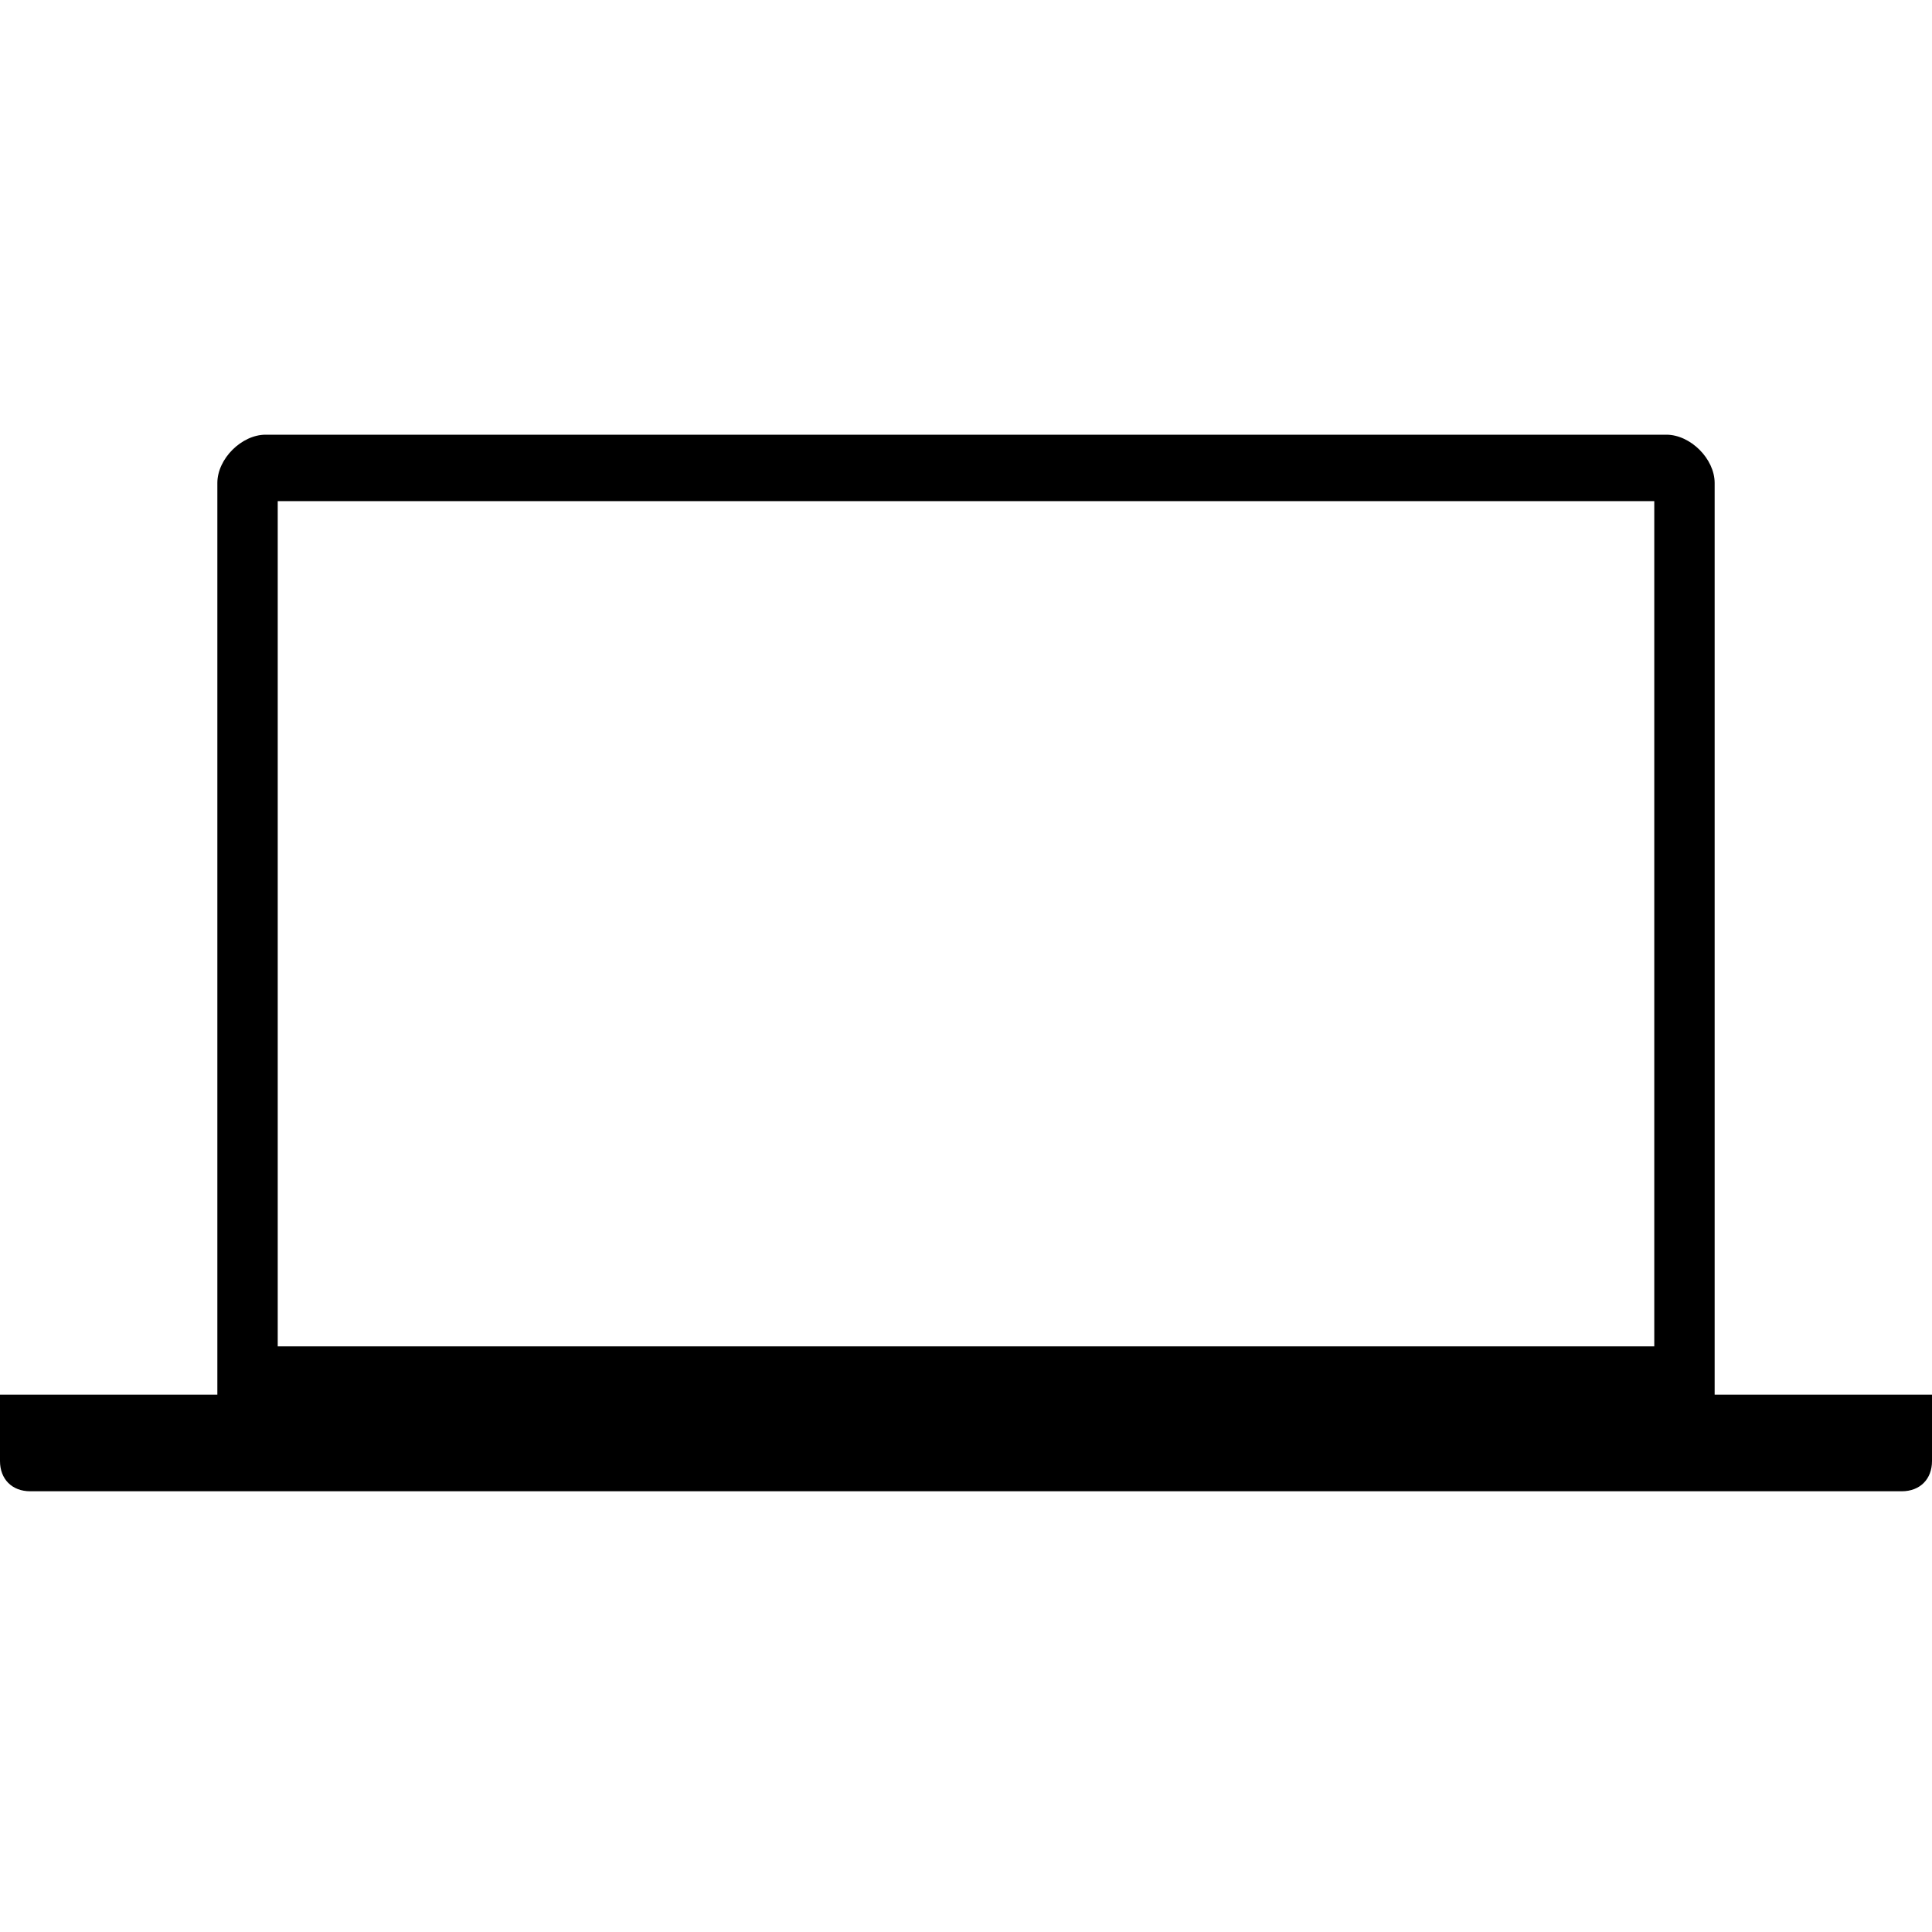 <?xml version="1.0" encoding="utf-8"?>
<!-- Generator: Adobe Illustrator 18.0.0, SVG Export Plug-In . SVG Version: 6.00 Build 0)  -->
<!DOCTYPE svg PUBLIC "-//W3C//DTD SVG 1.1//EN" "http://www.w3.org/Graphics/SVG/1.1/DTD/svg11.dtd">
<svg version="1.1" id="Layer_1" xmlns="http://www.w3.org/2000/svg" xmlns:xlink="http://www.w3.org/1999/xlink" x="0px" y="0px"
	 viewBox="0 0 32 32" enable-background="new 0 0 32 32" xml:space="preserve">
<path d="M28.4,23.2v-1V8c0-0.4-0.4-0.8-0.8-0.8H4.4C4,7.2,3.6,7.6,3.6,8v14.1c0,0,0,0,0,0v1H0v1.1c0,0.3,0.2,0.5,0.5,0.5h31
	c0.3,0,0.5-0.2,0.5-0.5v-1.1H28.4z M27.4,22.3H4.6v-14h22.8V22.3z"/>
</svg>
